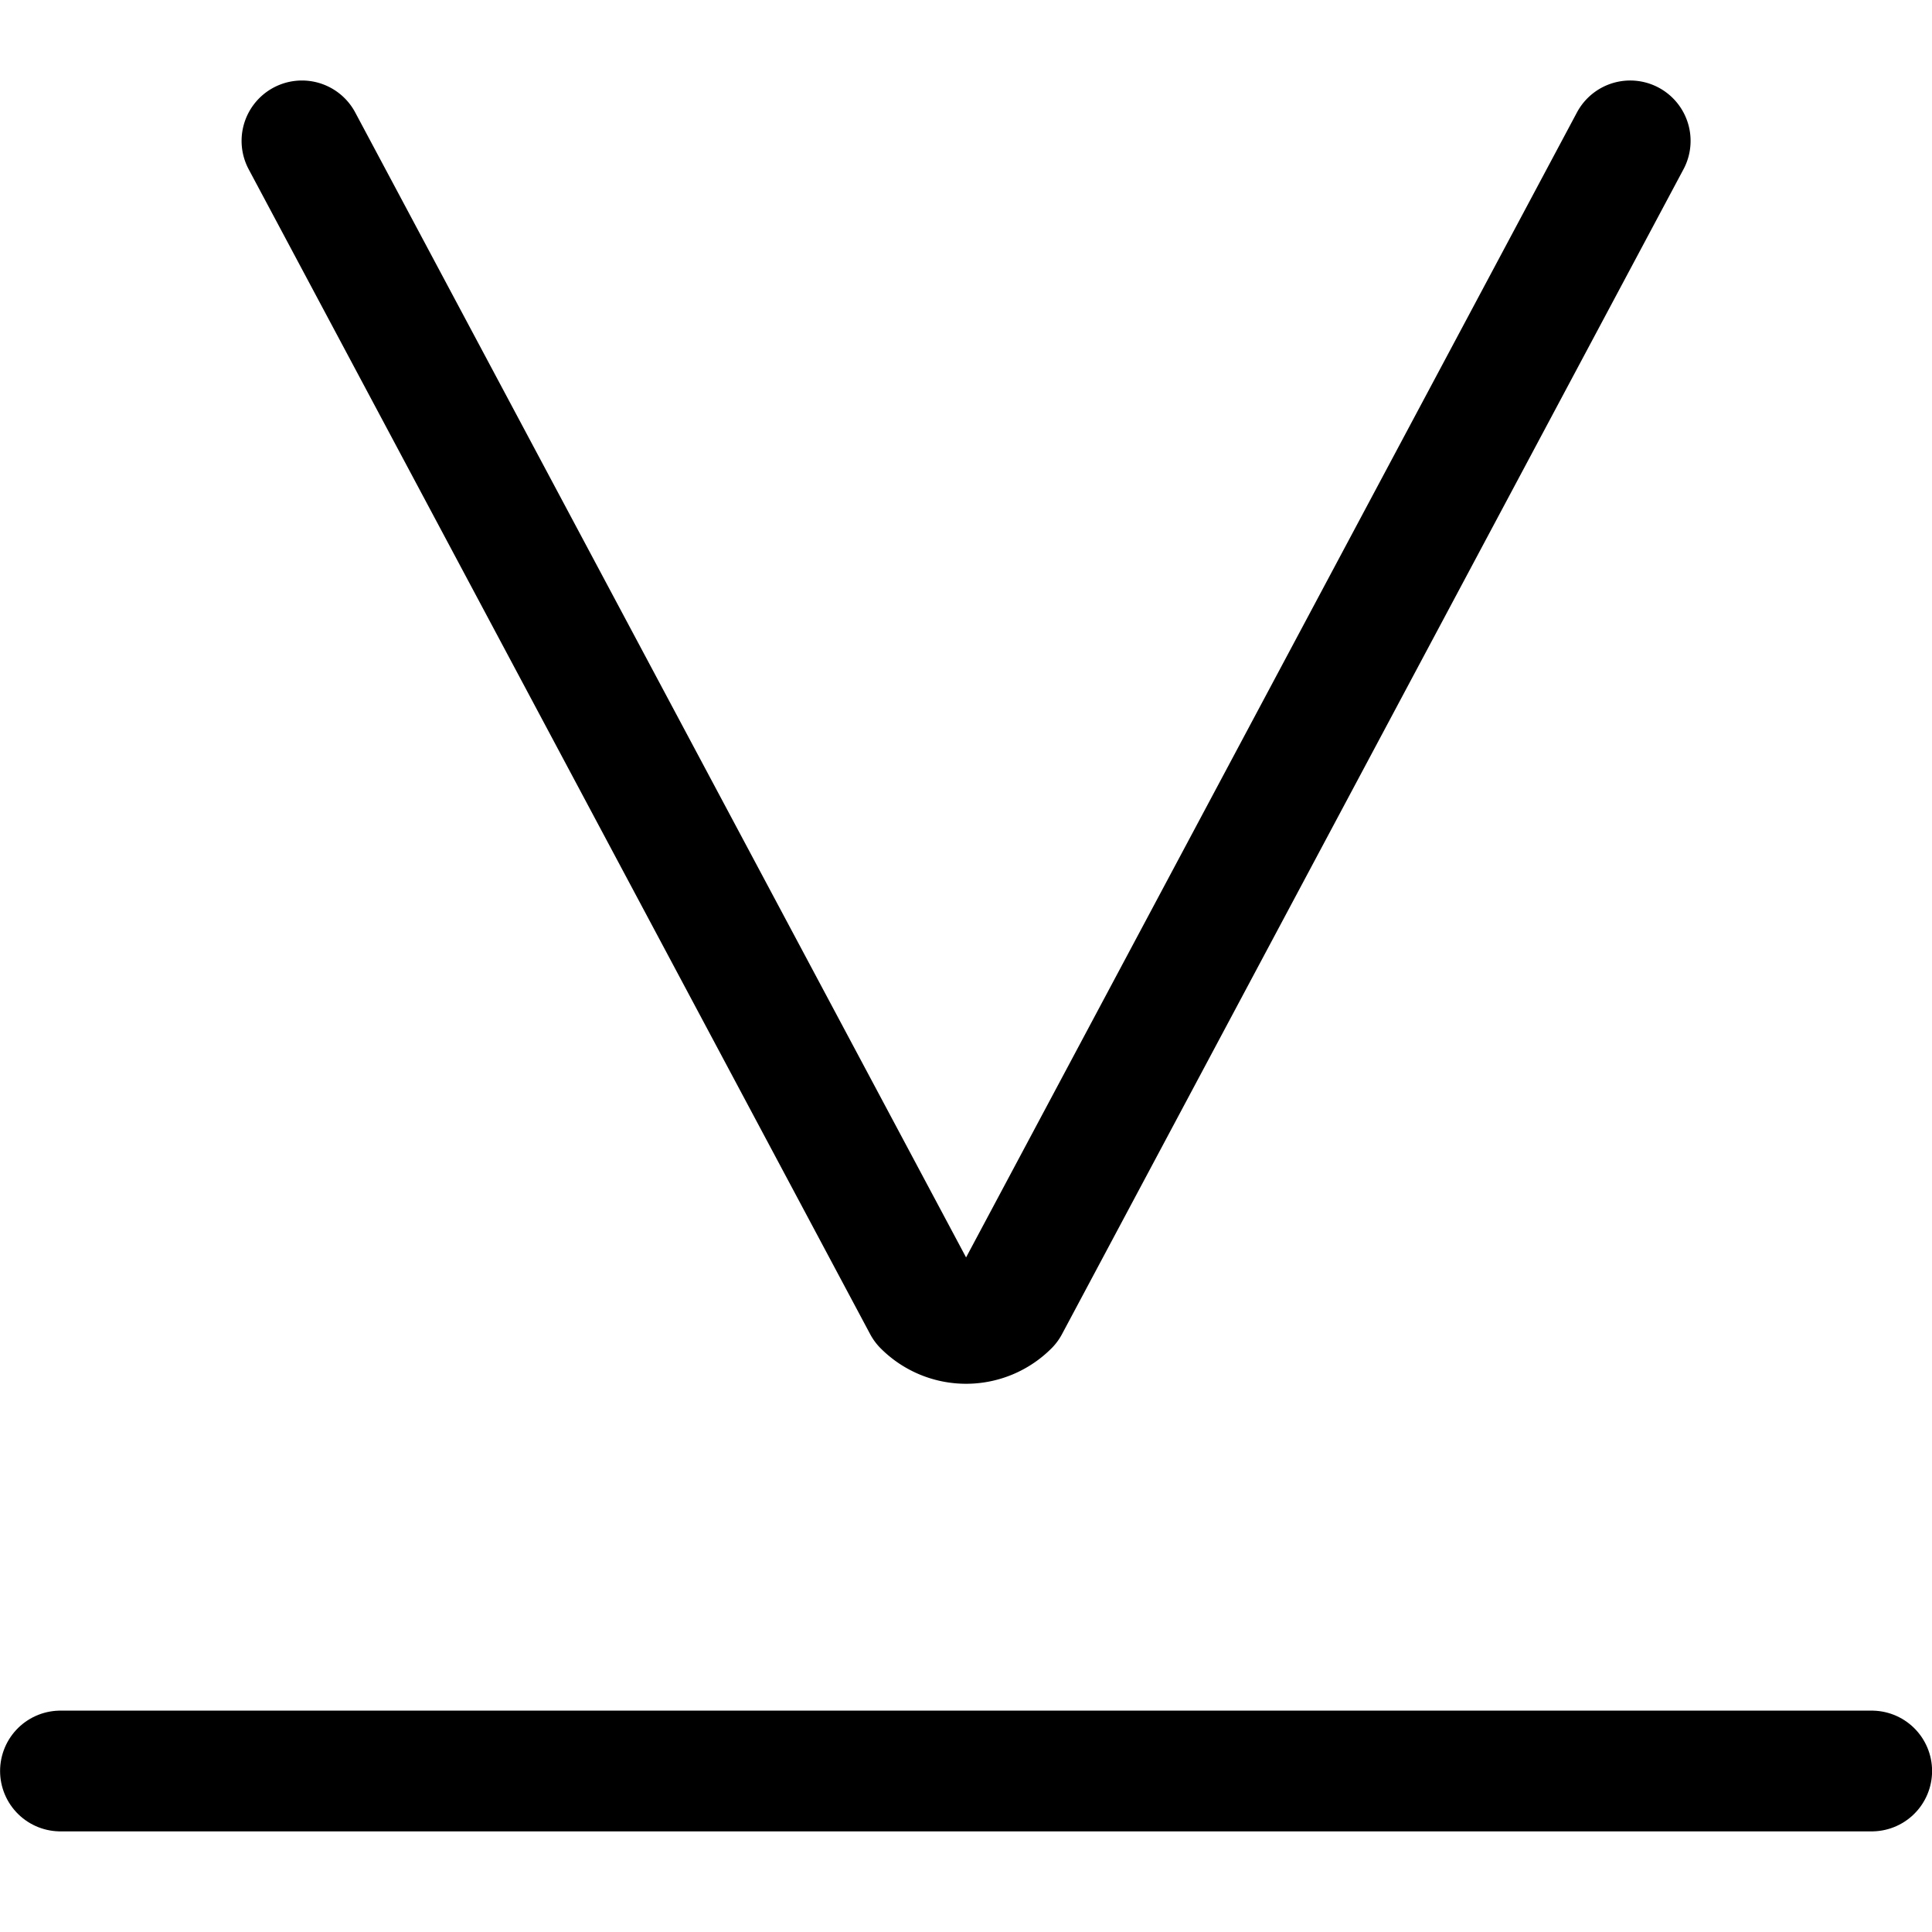 <svg xmlns="http://www.w3.org/2000/svg" viewBox="0 0 24 24"><defs><style>.a{fill:none;stroke:#000;stroke-linecap:round;stroke-linejoin:round;stroke-width:1.5px;}</style></defs><title>download-arrow</title><line class="a" x1="0.751" y1="22" x2="23.251" y2="22"/><path class="a" d="M3.751,1.75l7.72,14.47a.749.749,0,0,0,1.06,0l7.72-14.47"/></svg>